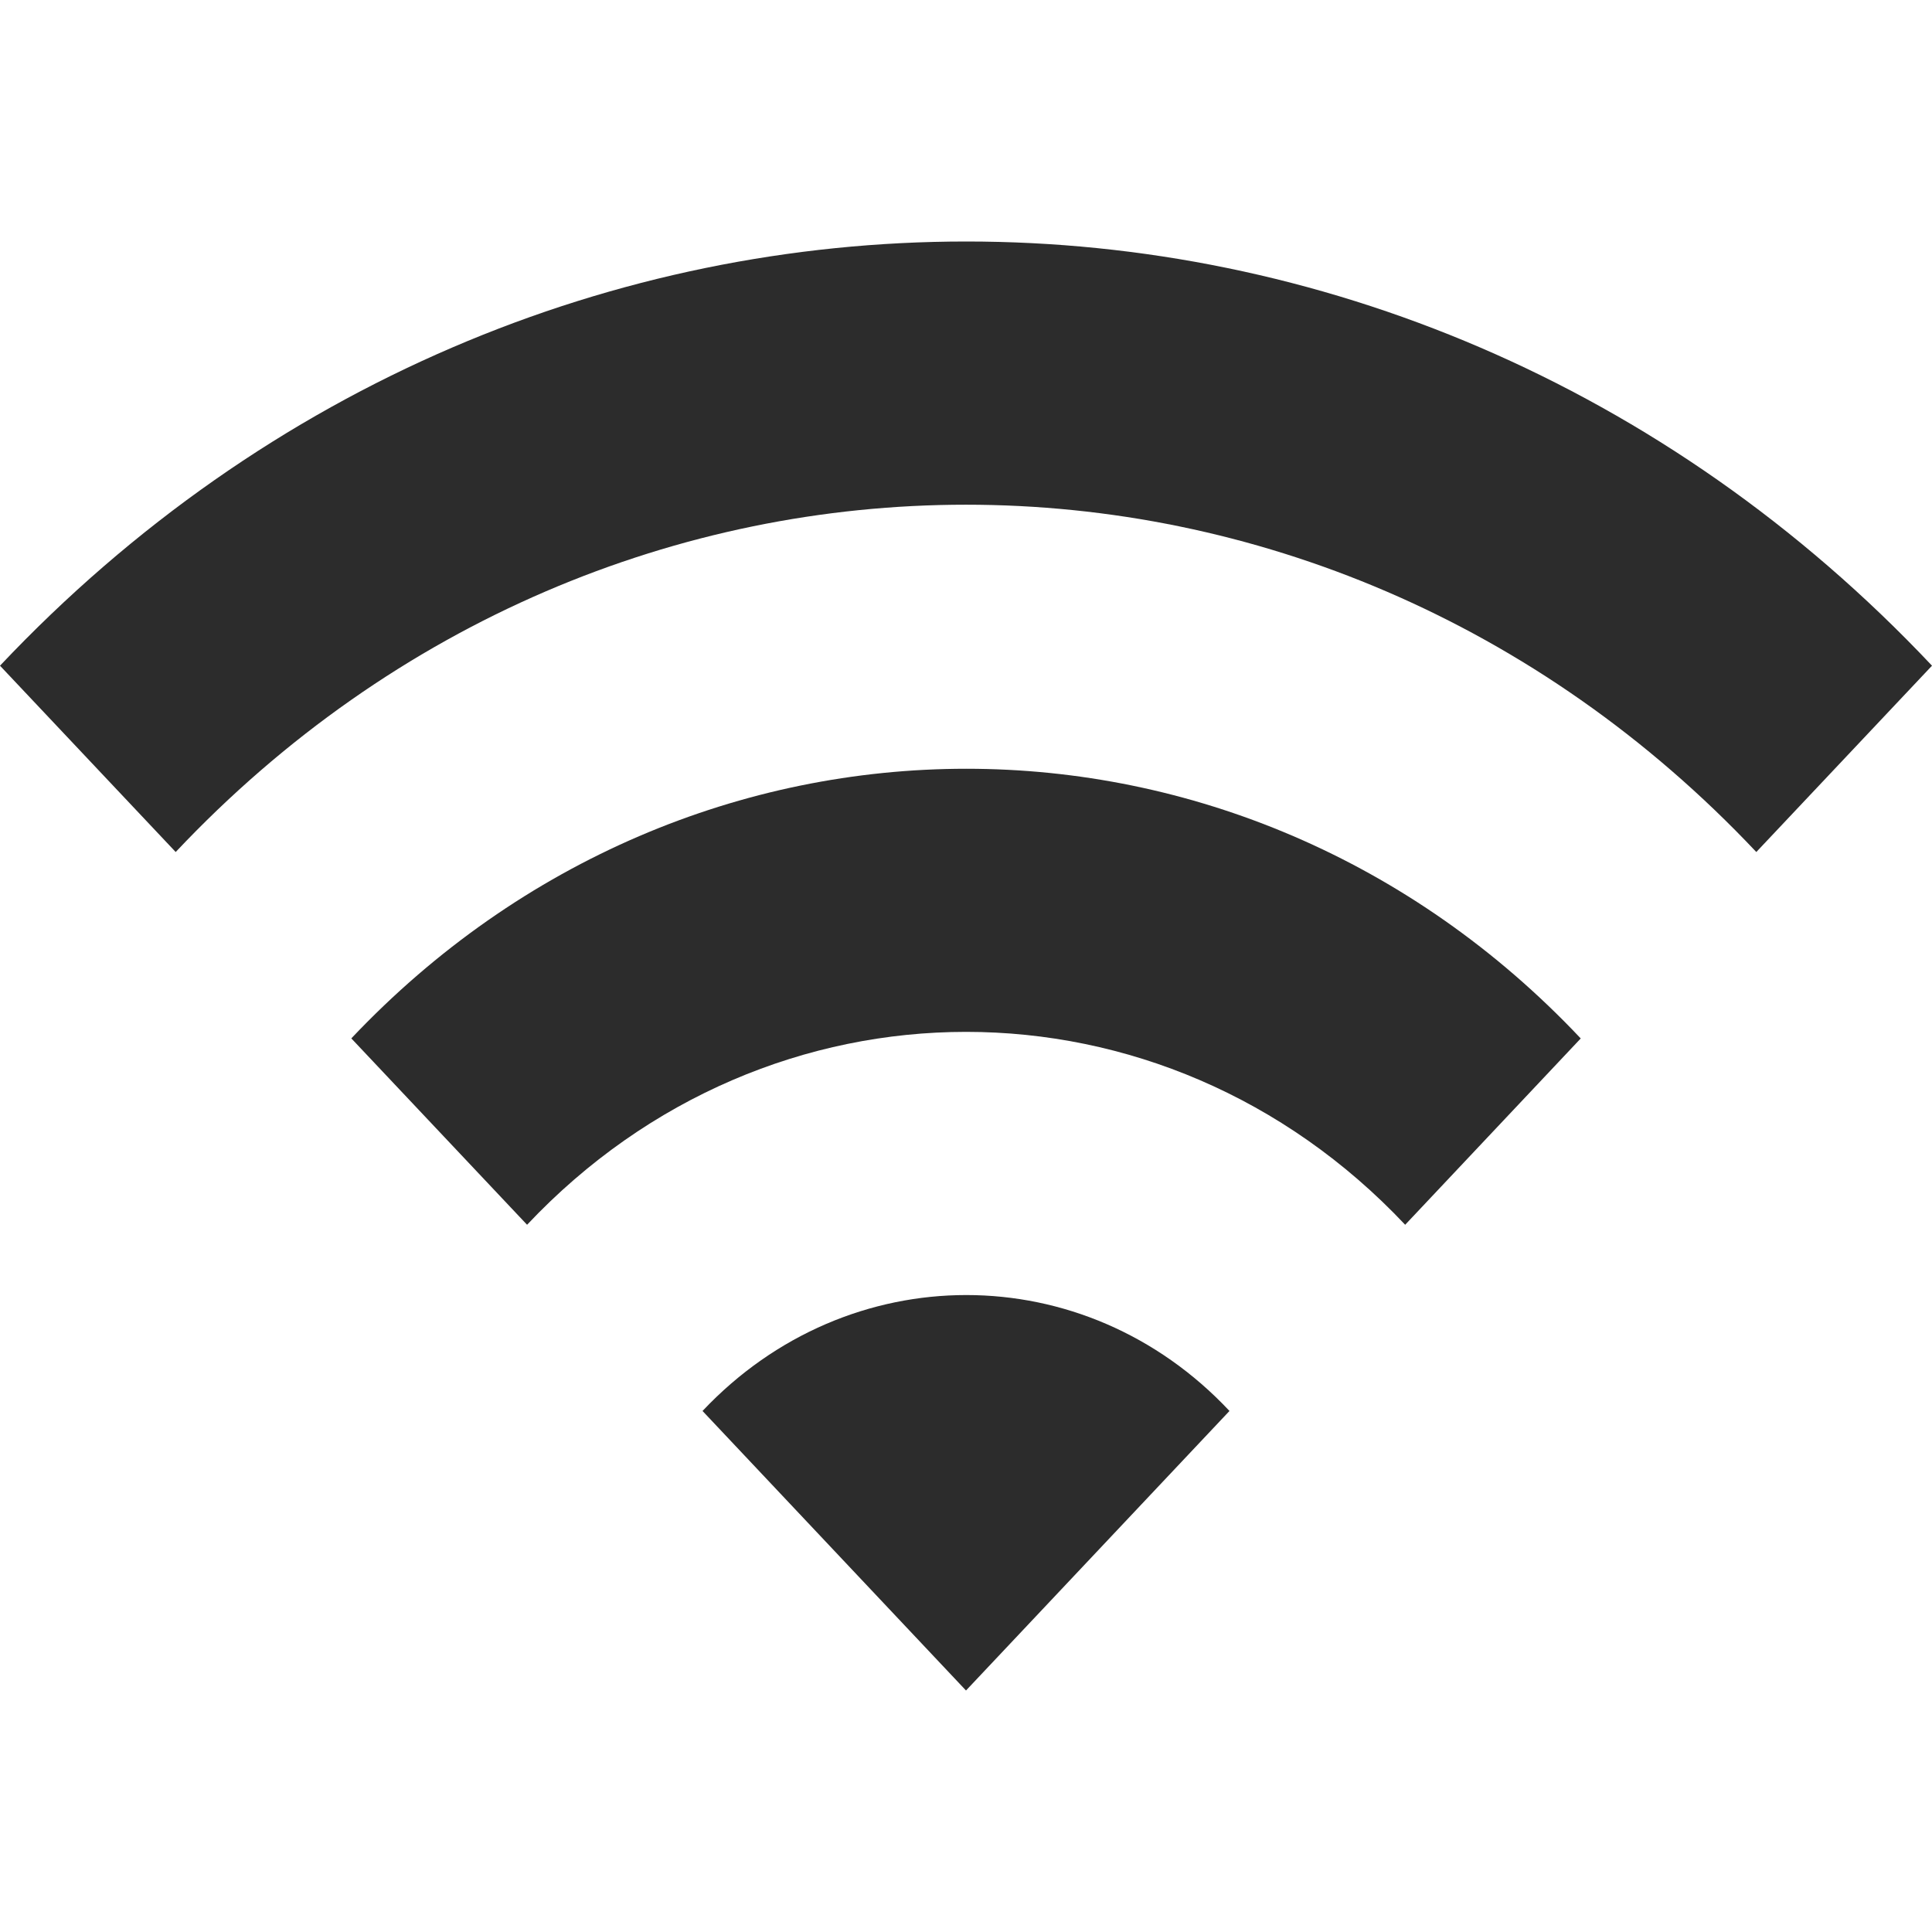 <?xml version="1.0" standalone="no"?><!DOCTYPE svg PUBLIC "-//W3C//DTD SVG 1.1//EN" "http://www.w3.org/Graphics/SVG/1.1/DTD/svg11.dtd"><svg class="icon" width="200px" height="200.00px" viewBox="0 0 1024 1024" version="1.1" xmlns="http://www.w3.org/2000/svg"><path fill="#2c2c2c" d="M0 352.832l93.12 98.752c231.296-245.44 606.464-245.44 837.76 0L1024 352.832C741.44 53.056 283.008 53.056 0 352.832z m372.352 395.008L512 896l139.648-148.16c-76.8-81.92-202.048-81.92-279.296 0zM186.24 550.4l93.12 98.752c128.448-136.32 336.96-136.32 465.408 0L837.824 550.4c-179.648-190.592-471.488-190.592-651.648 0z"  /></svg>